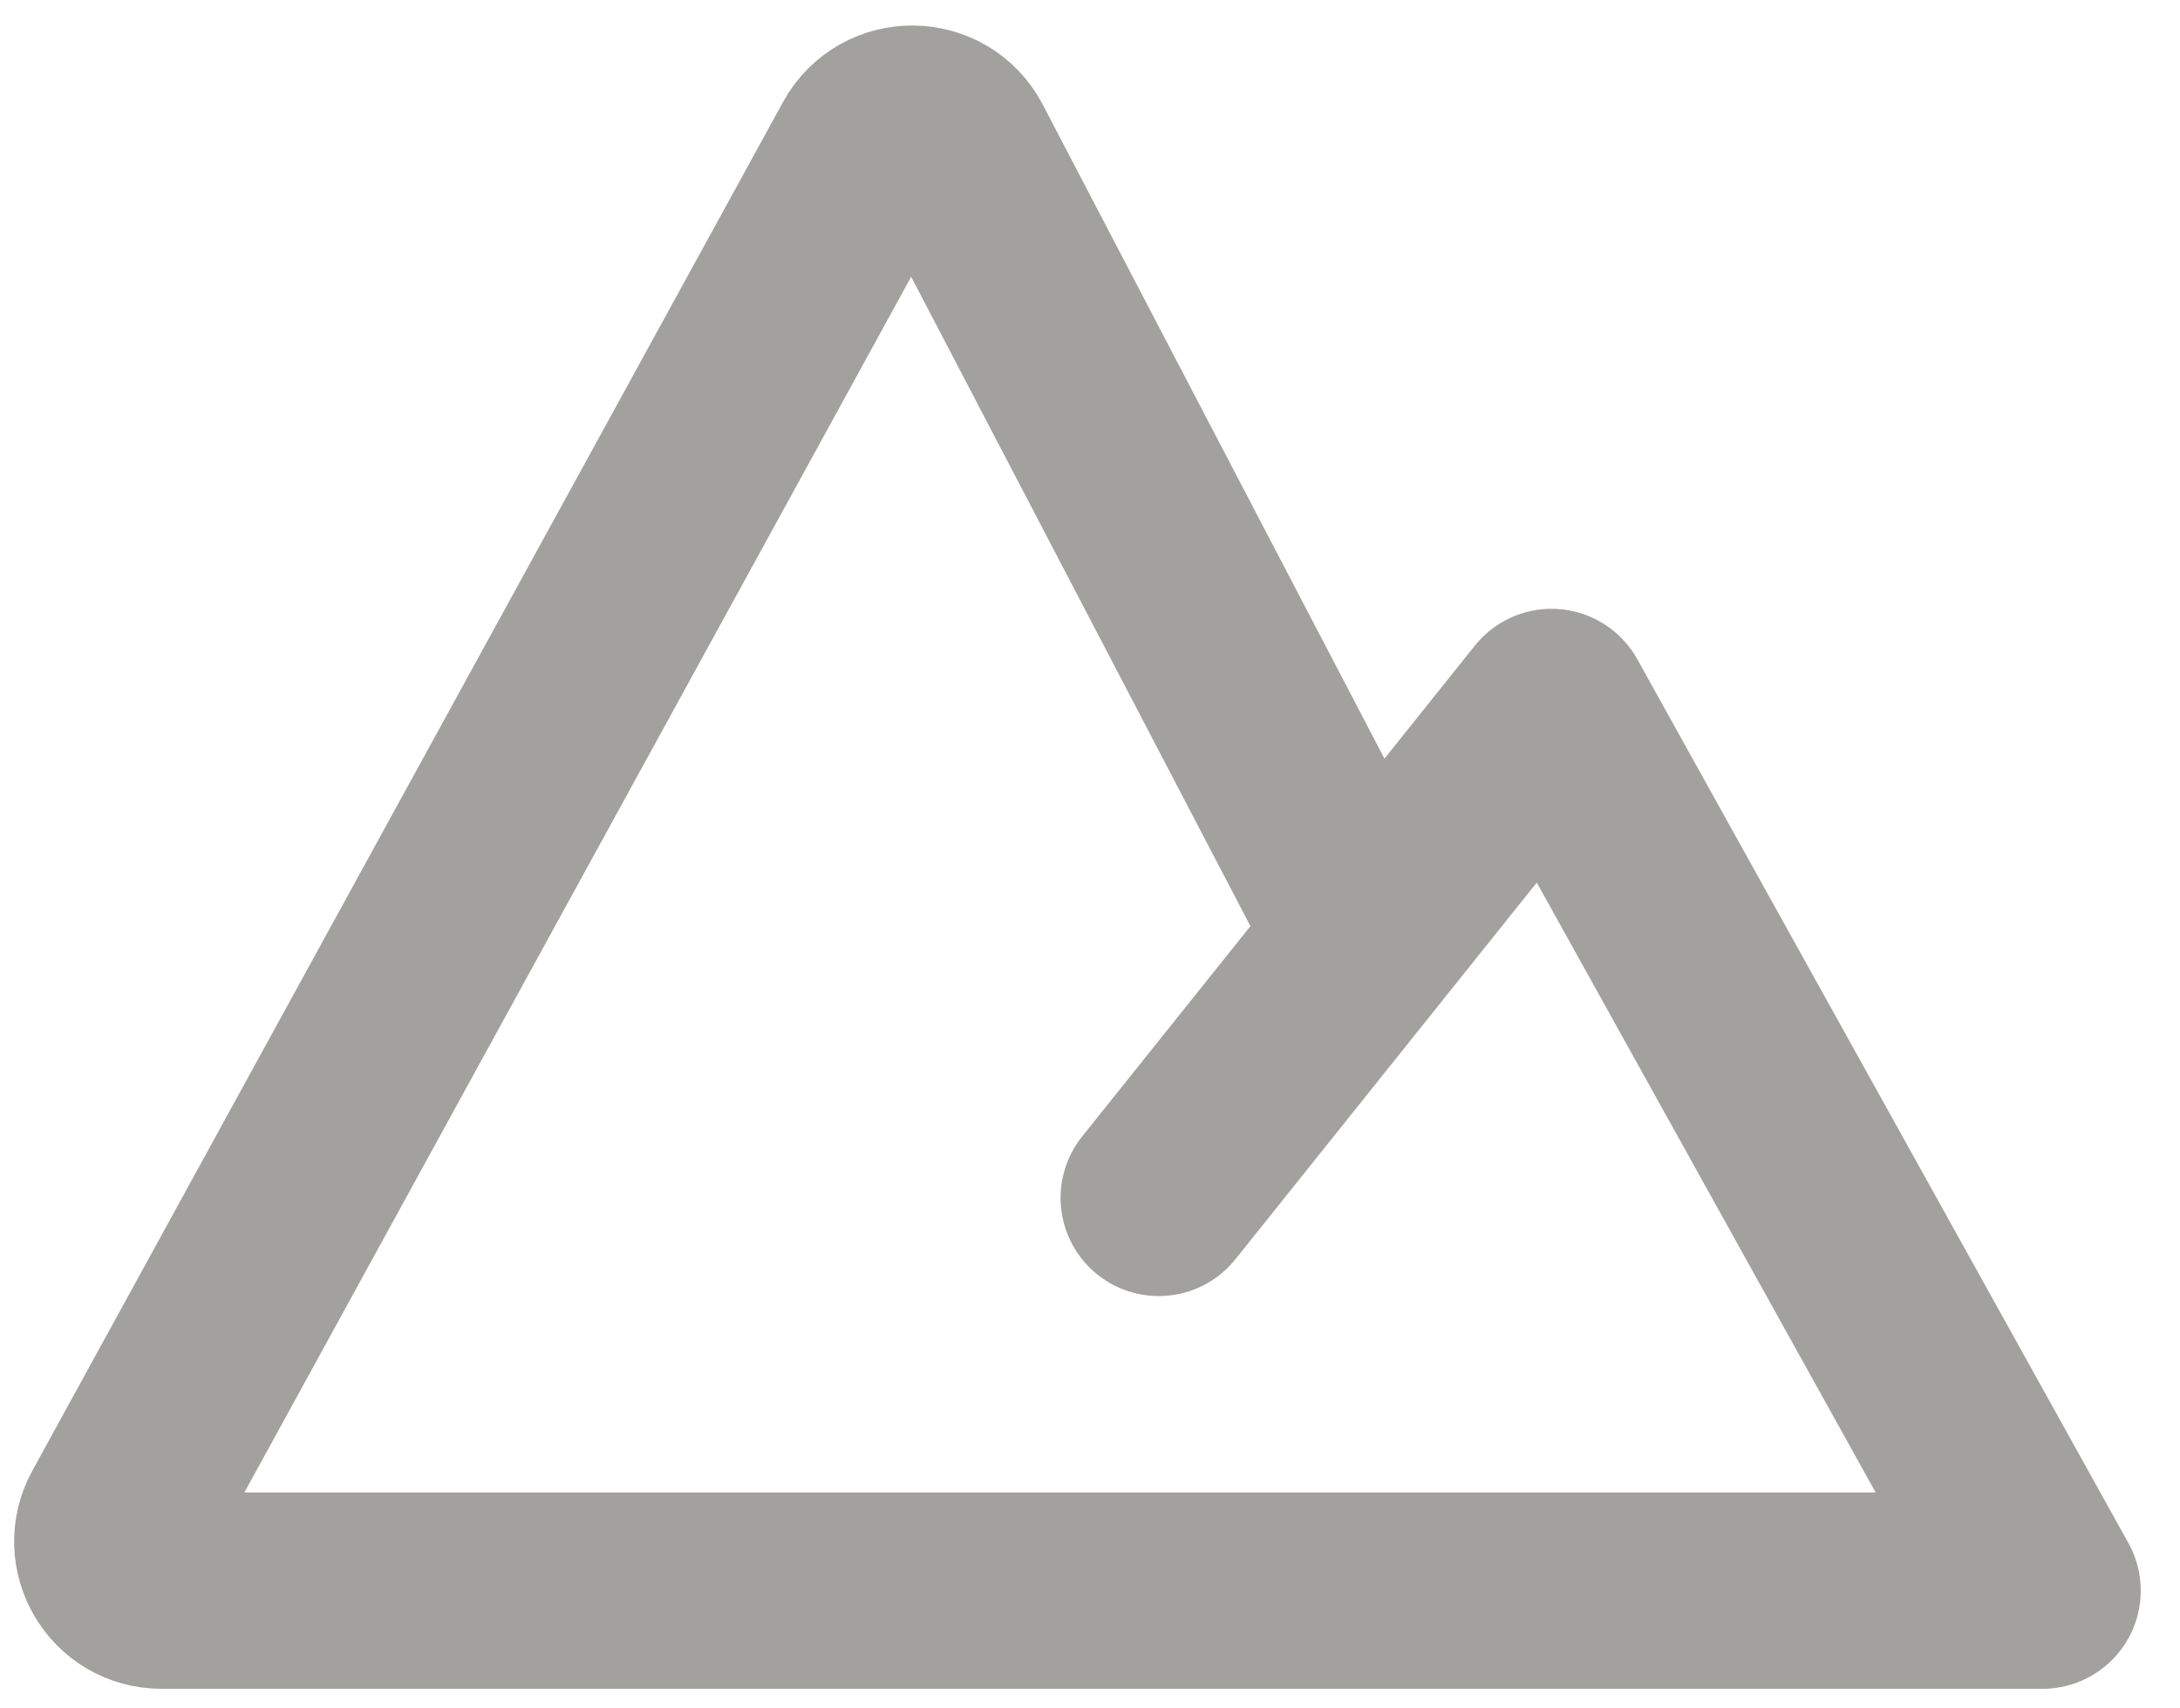 <svg width="37" height="29" viewBox="0 0 37 29" fill="none" xmlns="http://www.w3.org/2000/svg">
<path d="M19.667 20.334L26.333 12.001L34.667 27.001H2.741C2.107 27.001 1.706 26.322 2.01 25.767L14.752 2.532C15.072 1.949 15.913 1.957 16.221 2.547L23.203 15.913" stroke="#A3A19E" stroke-width="3.333" stroke-linecap="round" stroke-linejoin="round"/>
</svg>
